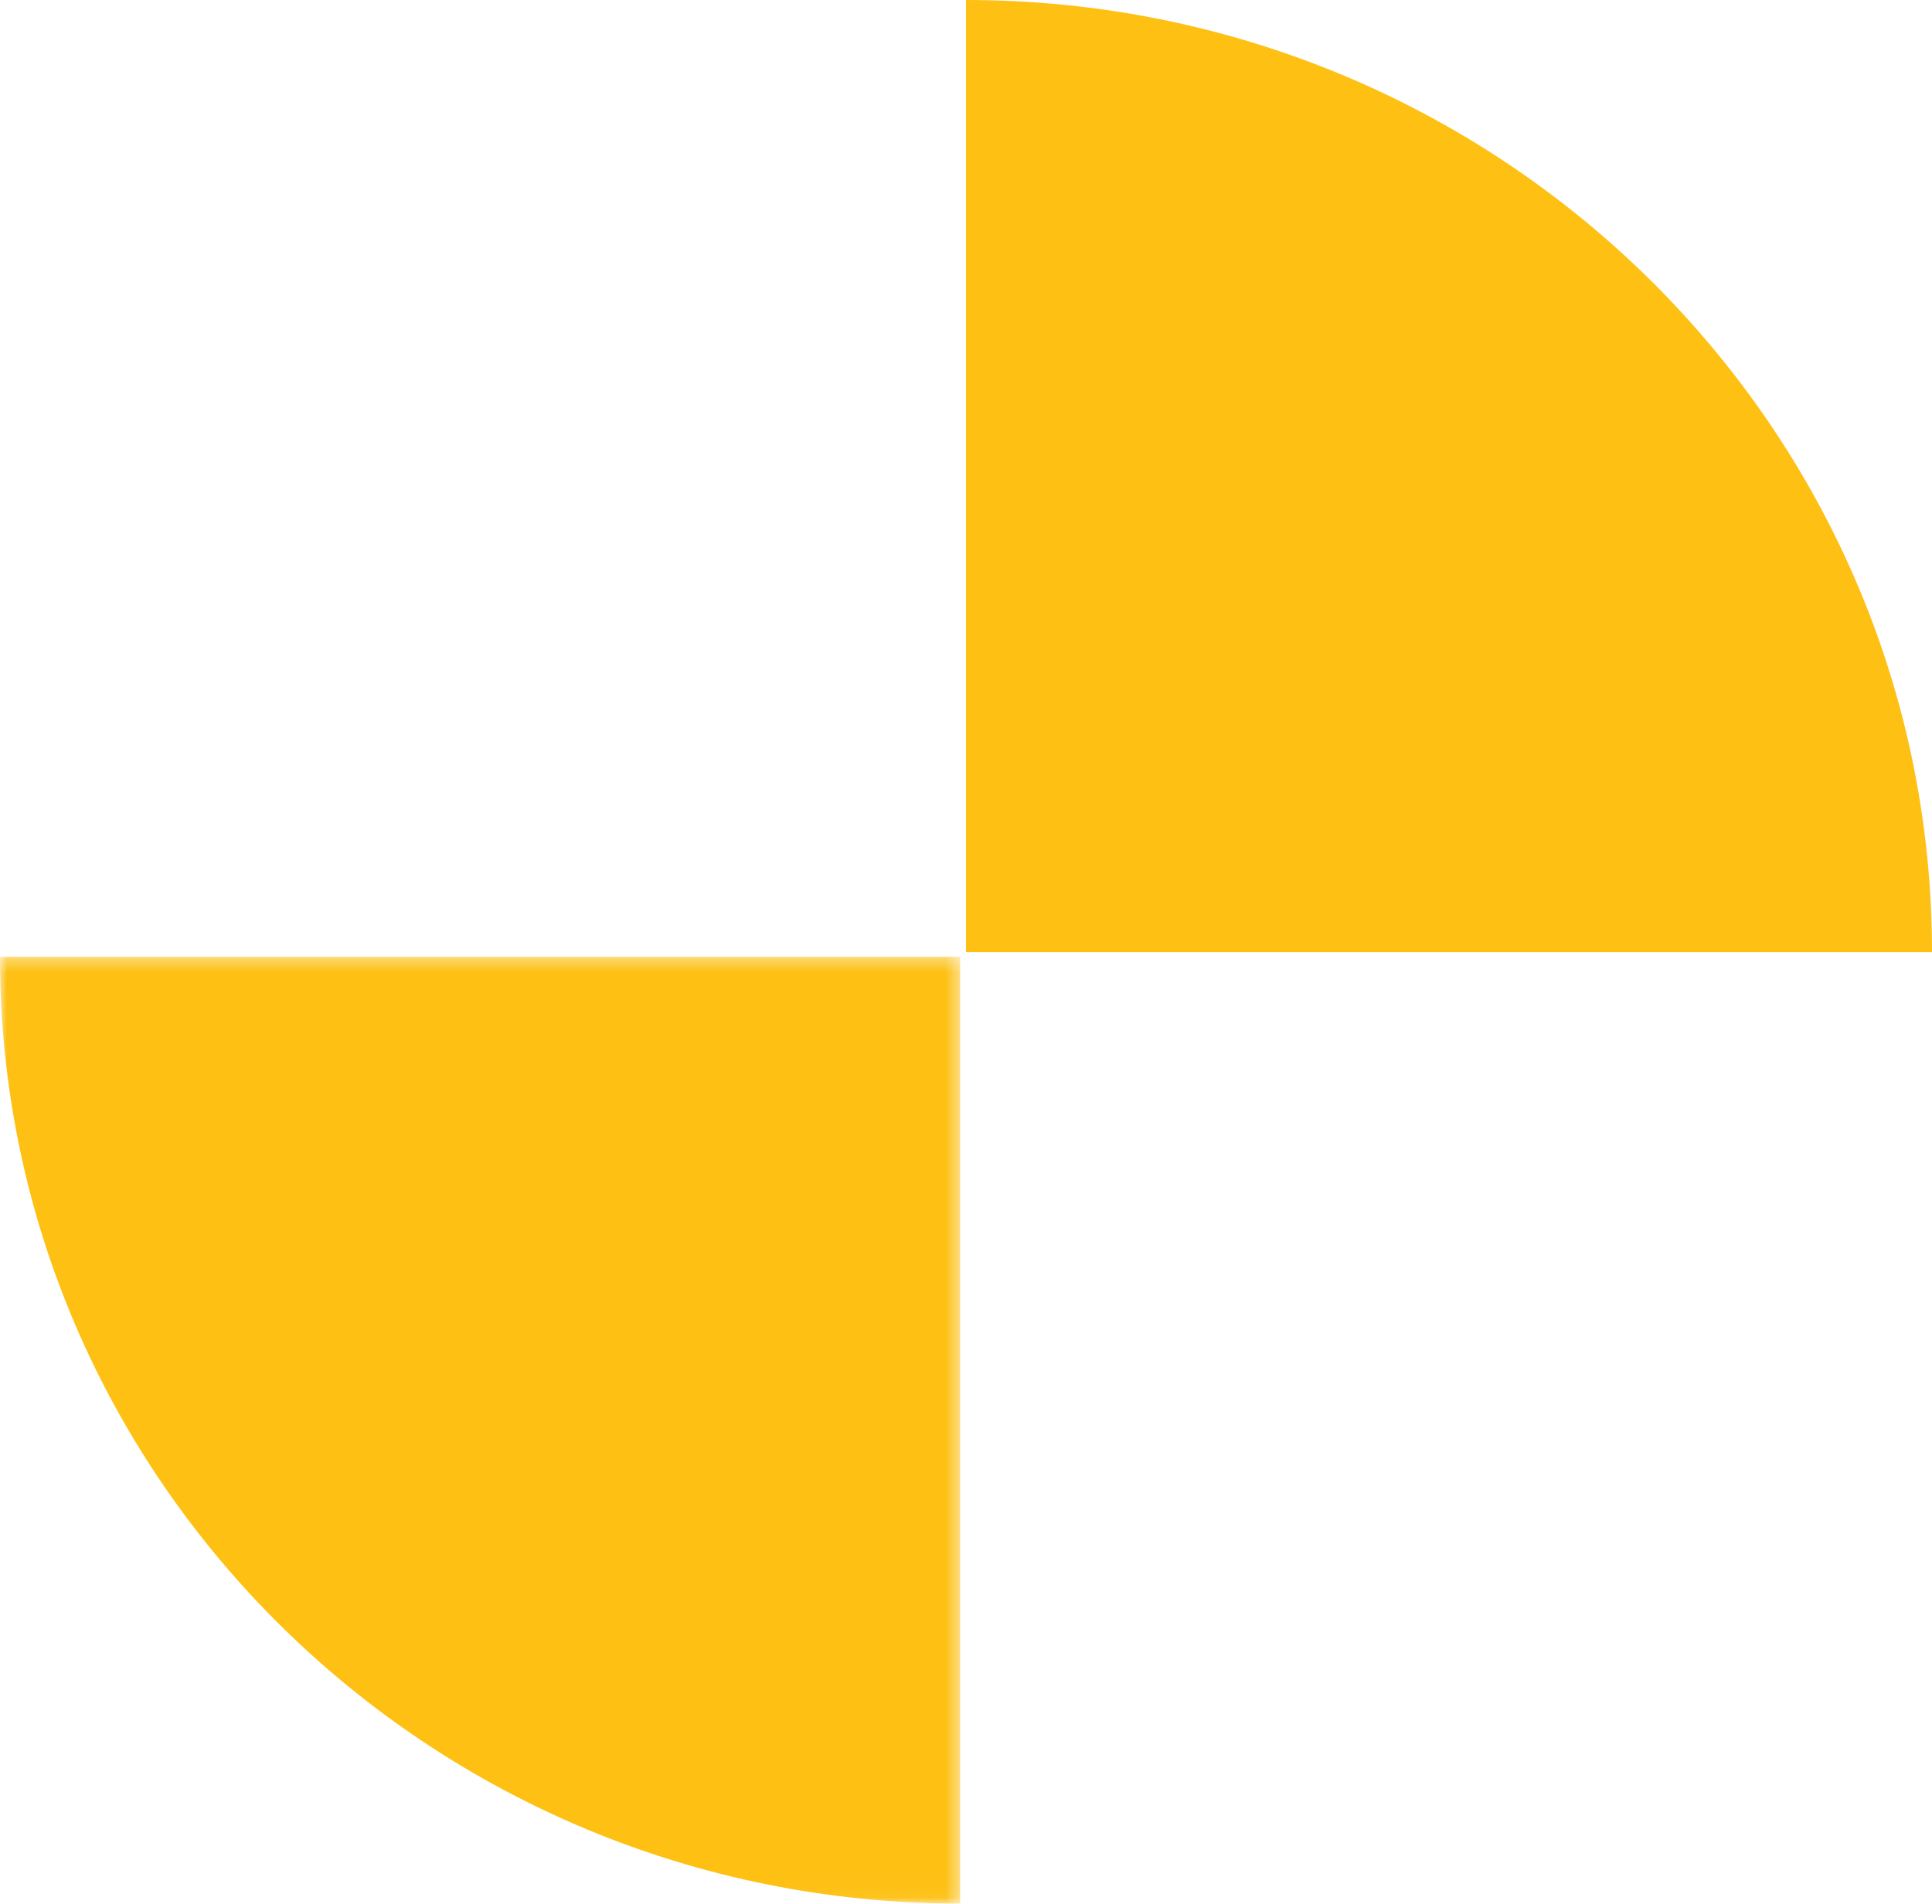 <svg xmlns="http://www.w3.org/2000/svg" xmlns:xlink="http://www.w3.org/1999/xlink" width="140" height="138" viewBox="0 0 140 138">
    <defs>
        <path id="59fkax23na" d="M0 0.336L69.58 0.336 69.58 68.948 0 68.948z"/>
    </defs>
    <g fill="none" fill-rule="evenodd">
        <g transform="translate(0 69)">
            <mask id="5e9o0pbiwb" fill="#fff">
                <use xlink:href="#59fkax23na"/>
            </mask>
            <path fill="#FDC013" d="M0 .336h69.58v68.618C31.155 68.954 0 38.23 0 .336" mask="url(#5e9o0pbiwb)"/>
        </g>
        <path fill="#FDC013" d="M140 69H70V0c38.657 0 70 30.88 70 69"/>
    </g>
</svg>
